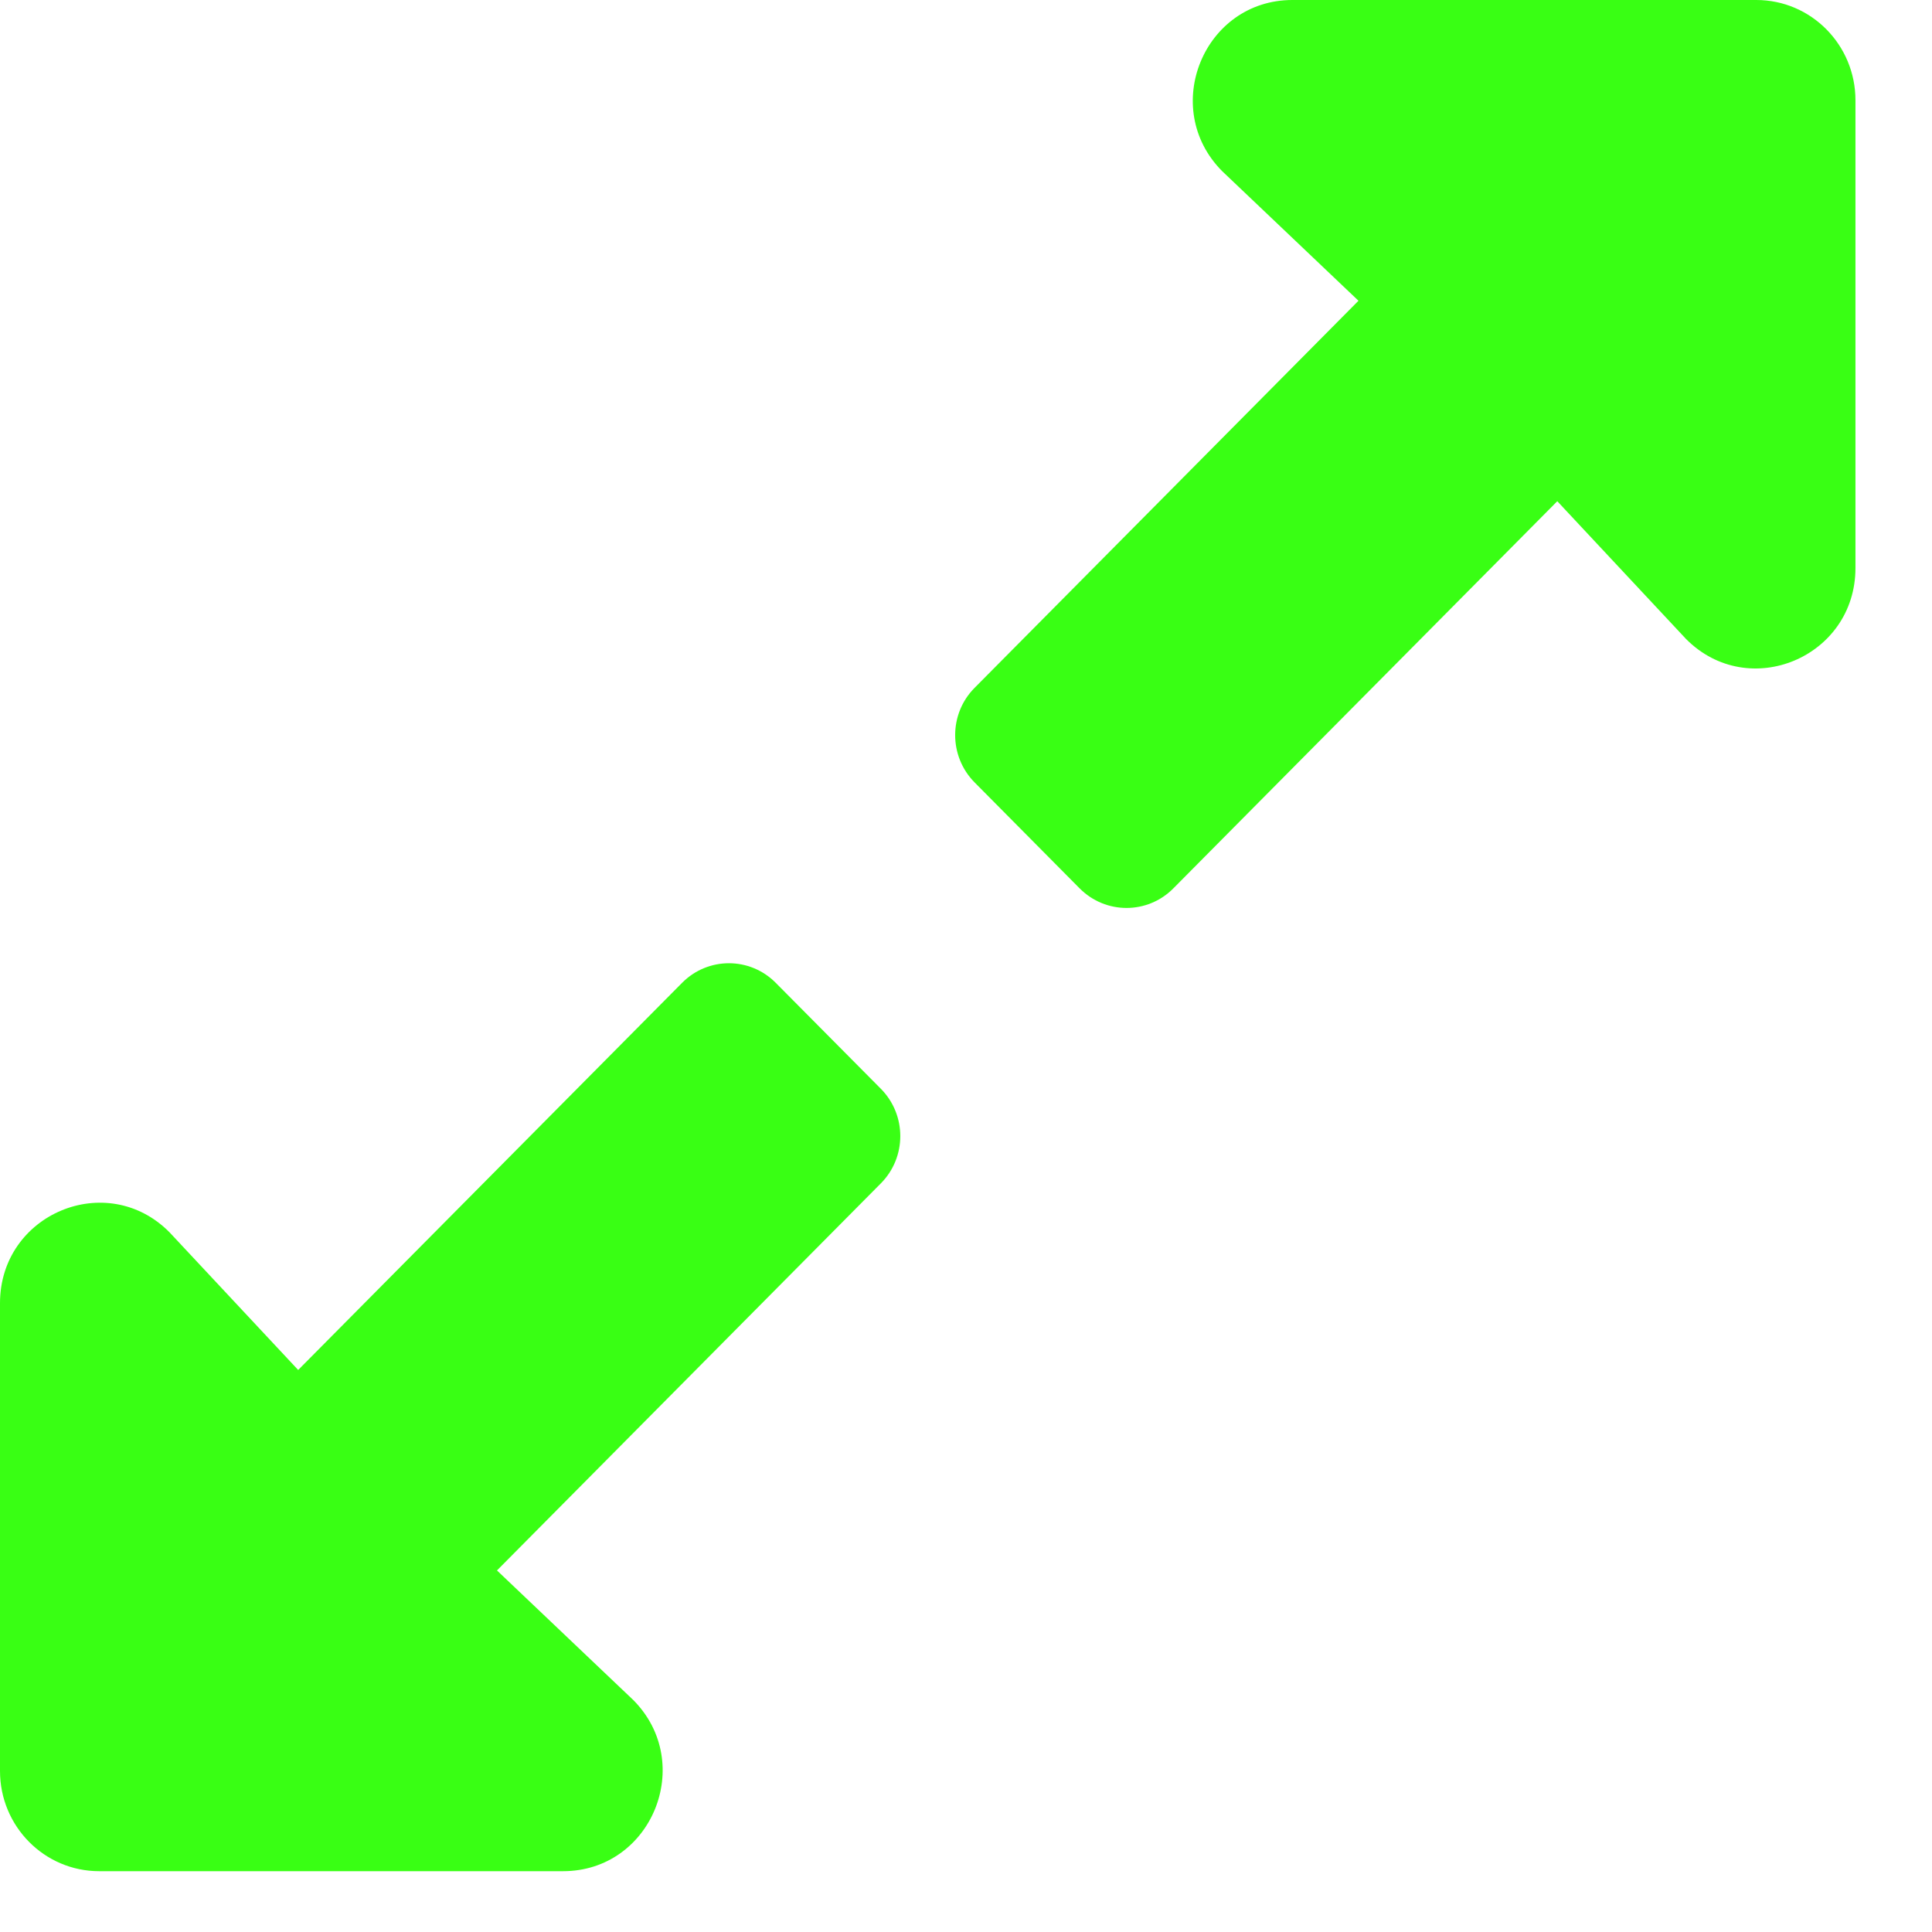 <svg width="21" height="21" viewBox="0 0 21 21" fill="none" xmlns="http://www.w3.org/2000/svg">
<path d="M9.575 12.862L5.402 17.07L6.884 18.479C7.565 19.166 7.083 20.339 6.12 20.339H1.078C0.482 20.339 0 19.851 0 19.25V14.165C0 13.194 1.162 12.708 1.842 13.394L3.241 14.891L7.414 10.683C7.695 10.399 8.151 10.399 8.432 10.683L9.575 11.835C9.856 12.119 9.856 12.579 9.575 12.862ZM10.593 7.477L14.766 3.269L13.284 1.86C12.603 1.174 13.085 0 14.048 0H19.09C19.686 0 20.168 0.488 20.168 1.09V6.174C20.168 7.145 19.006 7.631 18.326 6.945L16.927 5.448L12.754 9.656C12.473 9.94 12.017 9.94 11.735 9.656L10.593 8.504C10.312 8.22 10.312 7.76 10.593 7.477Z" fill="#39FF14"/>
</svg>
